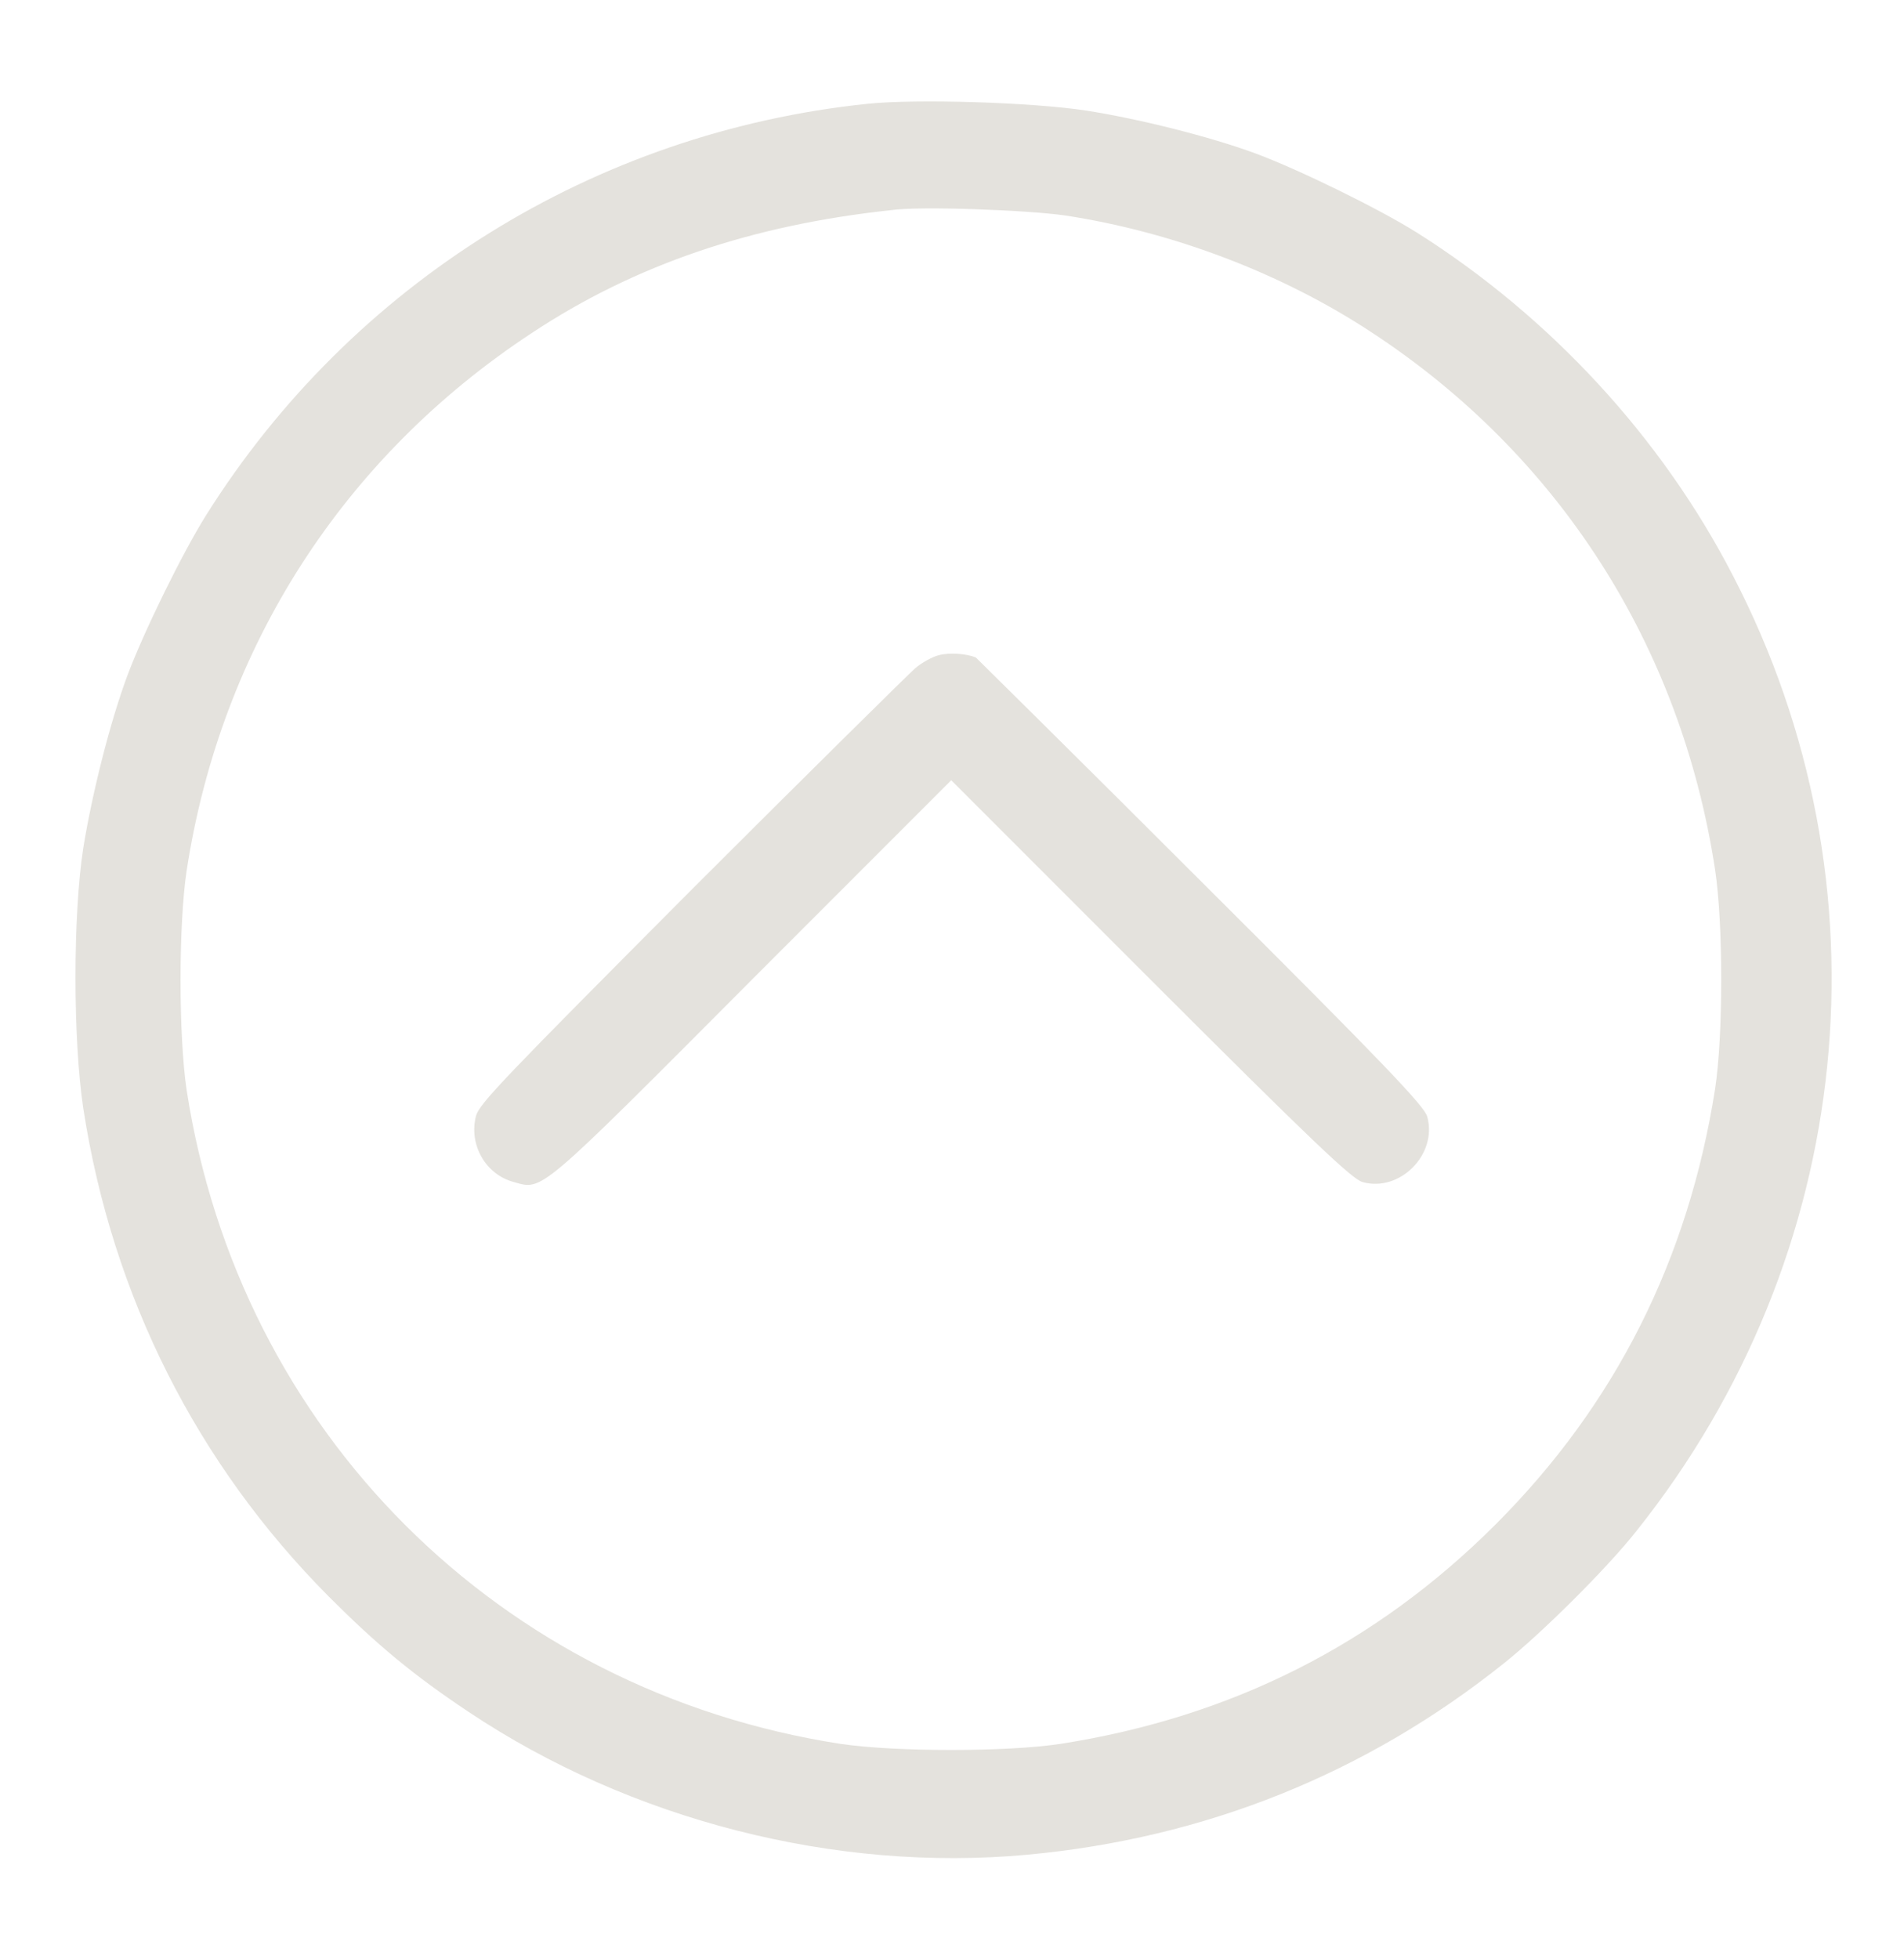 <svg width="35" height="36" viewBox="0 0 35 36" fill="none" xmlns="http://www.w3.org/2000/svg">
<g id="Up Arrow Container">
<g id="Up Arrow Content">
<g id="Up Arrow Content_2">
<g id="Up Arrow Content_3">
<path id="Up Arrow Icon" d="M15.941 1.908C10.938 2.428 6.467 5.203 3.787 9.469C3.35 10.166 2.639 11.615 2.338 12.422C2.023 13.27 1.695 14.568 1.531 15.58C1.34 16.811 1.34 19.094 1.531 20.365C2.064 23.824 3.623 26.9 6.043 29.334C6.932 30.223 7.588 30.77 8.613 31.453C11.58 33.435 15.354 34.406 18.881 34.078C22.148 33.777 25.115 32.588 27.658 30.551C28.342 30.004 29.545 28.814 30.092 28.117C34.111 23.072 34.809 16.264 31.855 10.576C30.543 8.033 28.492 5.818 26.045 4.273C25.348 3.836 23.898 3.125 23.092 2.824C22.244 2.51 20.932 2.182 19.961 2.031C18.977 1.881 16.844 1.812 15.941 1.908ZM19.578 3.959C21.561 4.26 23.57 5.025 25.211 6.105C28.656 8.361 30.898 11.861 31.527 15.977C31.678 16.975 31.678 19.025 31.527 20.01C31.035 23.141 29.695 25.807 27.494 28.008C25.293 30.209 22.641 31.549 19.496 32.041C18.512 32.191 16.461 32.191 15.449 32.041C9.174 31.07 4.402 26.299 3.432 20.037C3.281 19.025 3.281 16.988 3.432 15.99C4.061 11.902 6.303 8.402 9.775 6.119C11.676 4.861 13.822 4.137 16.365 3.863C16.898 3.781 18.936 3.863 19.578 3.959Z" fill="#E4E2DD"/>
<path id="Up Arrow Icon_2" d="M17.254 12.039C17.145 12.066 16.939 12.176 16.816 12.285C16.693 12.395 14.834 14.227 12.701 16.359C9.27 19.805 8.818 20.27 8.75 20.502C8.613 21.035 8.928 21.582 9.447 21.719C9.98 21.869 9.871 21.965 13.822 18L17.486 14.336L21.15 18C24.145 20.994 24.855 21.664 25.047 21.719C25.73 21.91 26.428 21.213 26.236 20.516C26.182 20.324 25.484 19.586 22.094 16.209C19.852 13.967 17.979 12.121 17.938 12.08C17.773 12.012 17.459 11.984 17.254 12.039Z" fill="#E4E2DD"/>
</g>
</g>
</g>
</g>
</svg>
